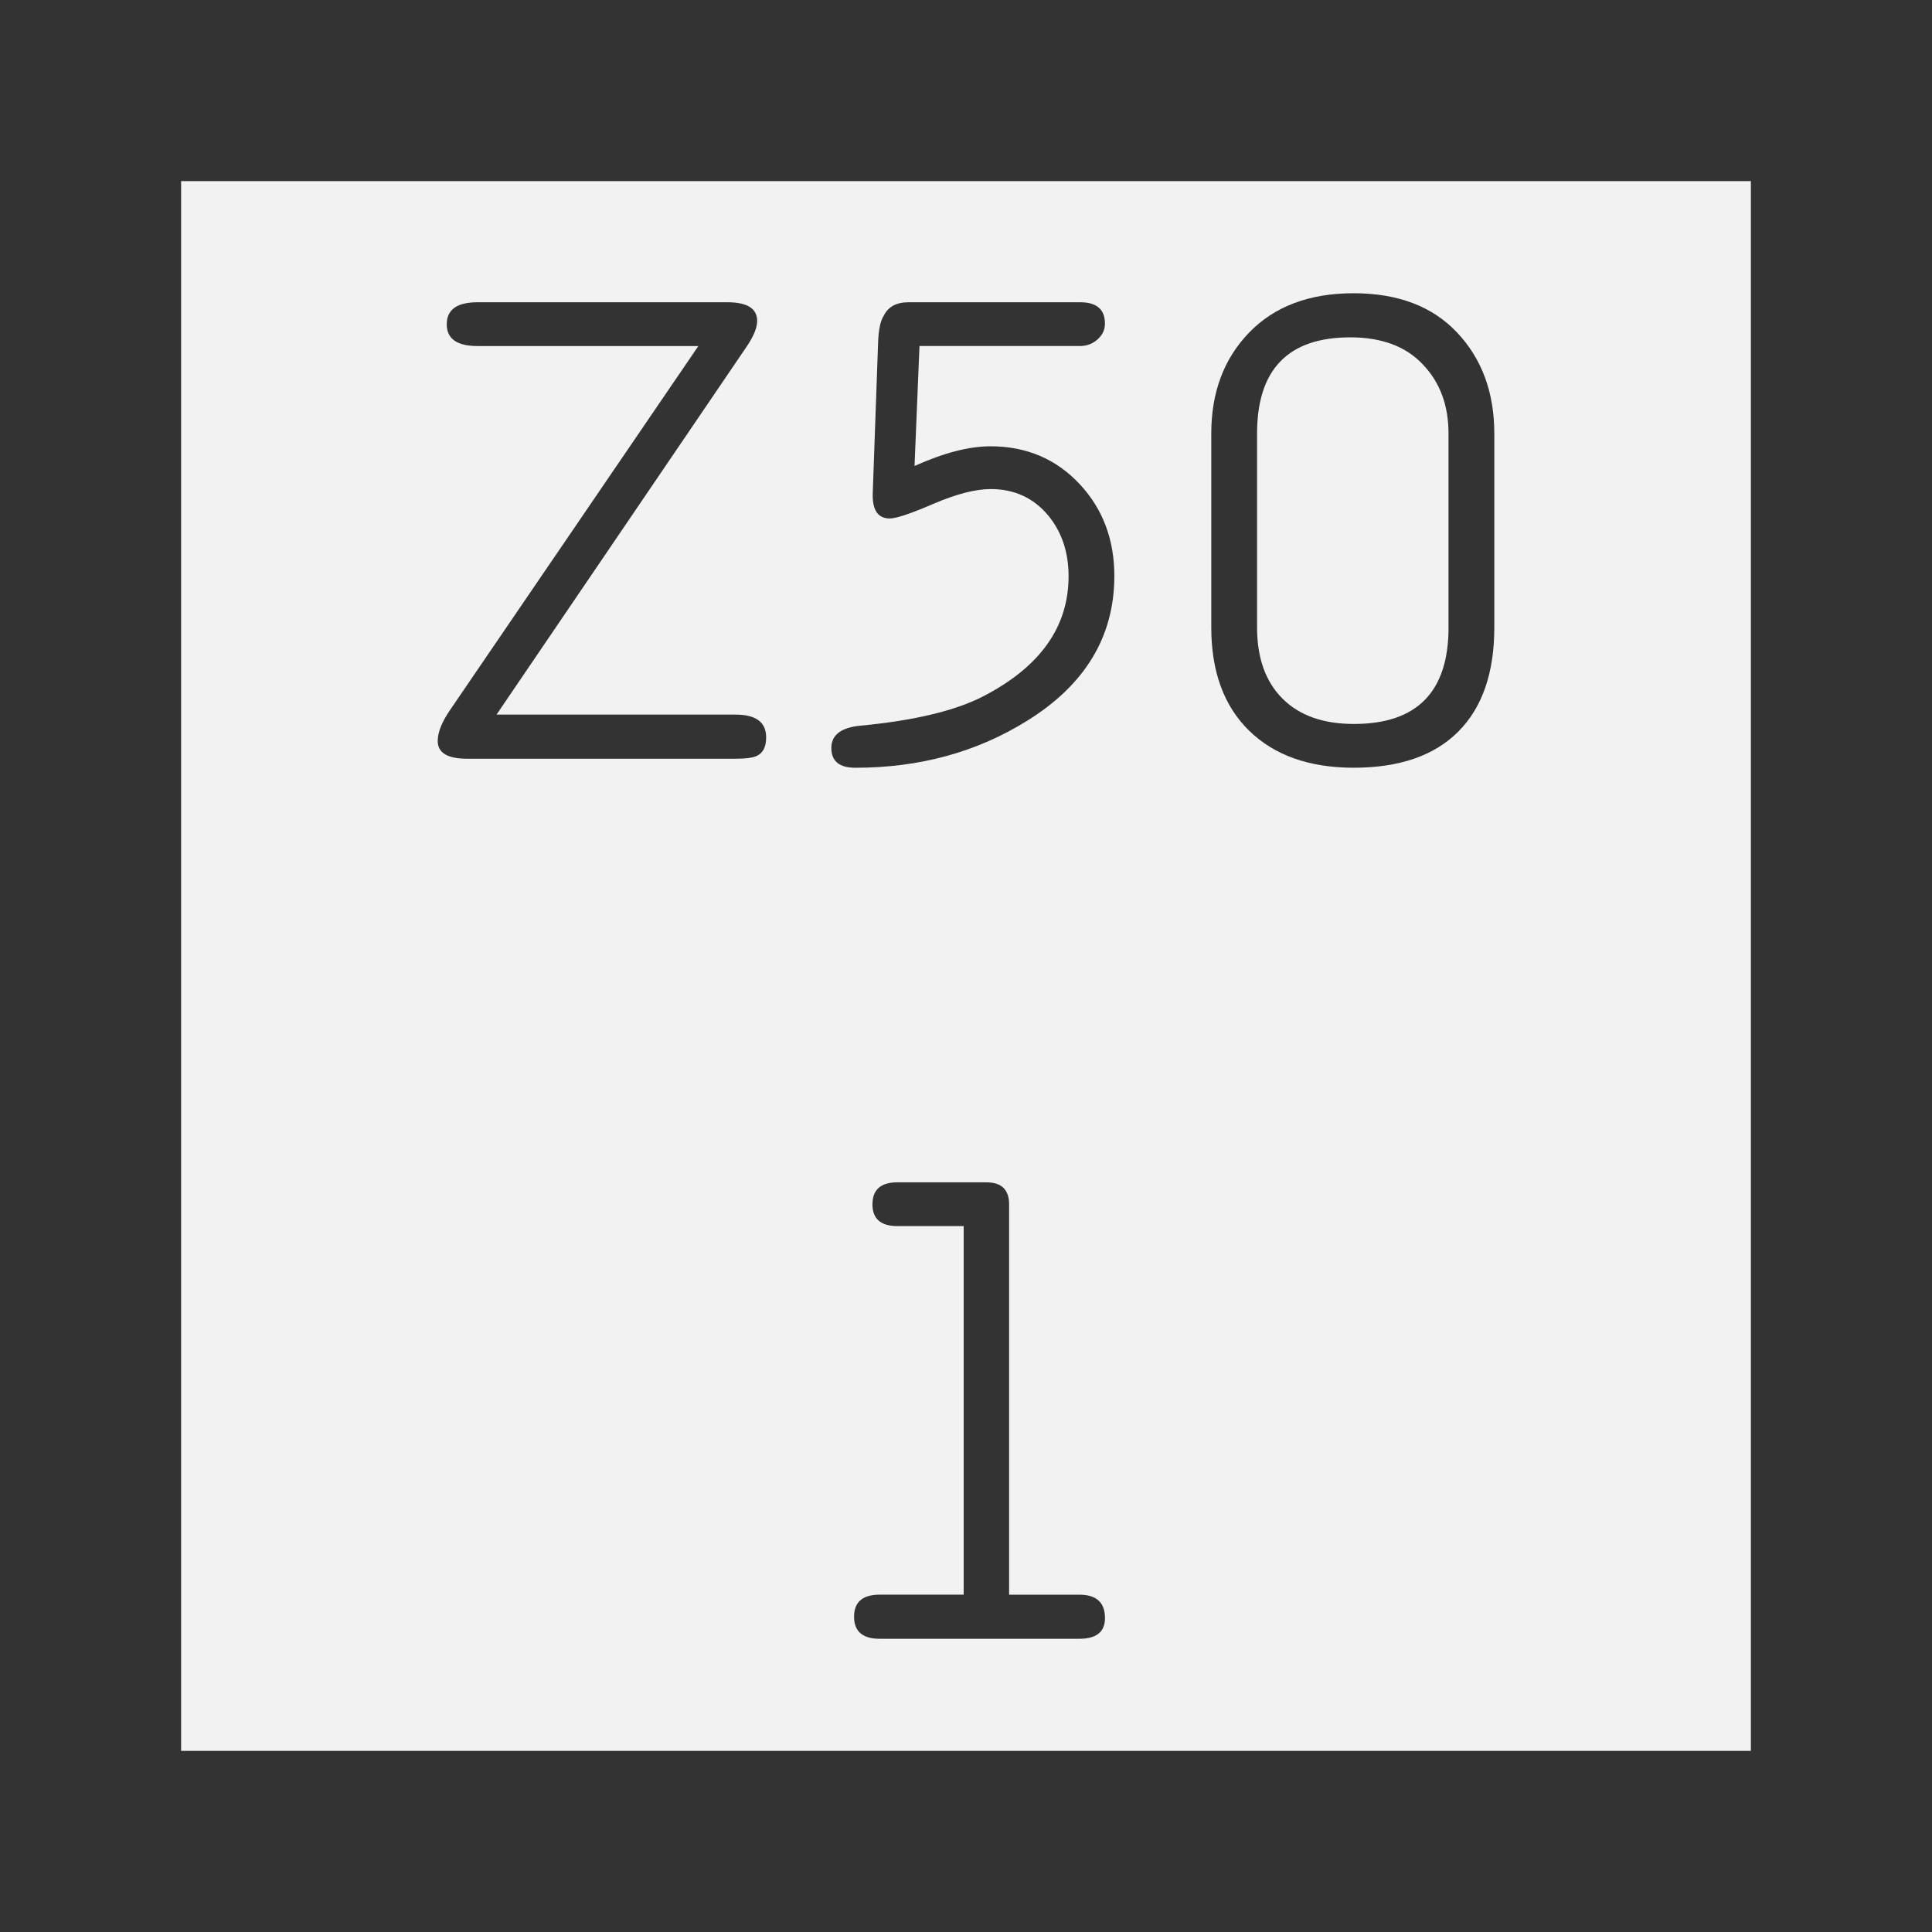 <?xml version="1.0" encoding="UTF-8" standalone="no"?>
<svg
   xmlns:dc="http://purl.org/dc/elements/1.1/"
   xmlns:cc="http://creativecommons.org/ns#"
   xmlns:rdf="http://www.w3.org/1999/02/22-rdf-syntax-ns#"
   xmlns:svg="http://www.w3.org/2000/svg"
   xmlns="http://www.w3.org/2000/svg"
   id="svg2"
   version="1.1"
   width="64"
   height="64">
  <rect width="100%" height="100%" fill="#808080" stroke="none"/>
  <defs
     id="defs6" />
  <rect
     y="3"
     x="3"
     height="58"
     width="58"
     id="rect2989-6"
     style="fill:#f2f2f2;fill-opacity:1;stroke:#333333;stroke-width:6;stroke-miterlimit:4;stroke-dasharray:none;stroke-opacity:1" />
  <g
     style="font-style:normal;font-weight:normal;font-size:22.669px;line-height:1.25;font-family:sans-serif;text-align:center;letter-spacing:0px;word-spacing:0px;text-anchor:middle;fill:#333333;fill-opacity:1;stroke:none;stroke-width:0.567"
     id="text840"
     aria-label="Z50
1">
    <path
       id="path844"
       style="font-style:normal;font-variant:normal;font-weight:normal;font-stretch:normal;font-family:saxMono;-inkscape-font-specification:saxMono;stroke-width:0.567"
       d="m 23.134,11.463 h -7.317 q -1.018,0 -1.018,-0.719 0,-0.731 1.018,-0.731 h 8.28 q 0.985,0 0.985,0.62 0,0.332 -0.343,0.841 l -8.291,12.198 h 7.914 q 1.018,0 1.018,0.753 0,0.465 -0.299,0.609 -0.188,0.1 -0.719,0.1 h -8.888 q -0.974,0 -0.974,-0.587 0,-0.432 0.41,-1.029 z" />
    <path
       id="path846"
       style="font-style:normal;font-variant:normal;font-weight:normal;font-stretch:normal;font-family:saxMono;-inkscape-font-specification:saxMono;stroke-width:0.567"
       d="m 30.295,15.437 q 1.45,-0.653 2.513,-0.653 1.793,0 2.966,1.262 1.14,1.229 1.14,3.033 0,3.011 -2.9,4.804 -2.491,1.55 -5.678,1.55 -0.797,0 -0.797,-0.653 0,-0.653 0.974,-0.742 2.657,-0.255 4.04,-0.963 2.845,-1.461 2.845,-3.985 0,-1.195 -0.675,-2.015 -0.731,-0.874 -1.904,-0.874 -0.753,0 -1.893,0.487 -1.129,0.487 -1.45,0.487 -0.598,0 -0.565,-0.852 l 0.177,-4.97 q 0.022,-0.642 0.188,-0.897 0.221,-0.443 0.819,-0.443 h 5.689 q 0.819,0 0.819,0.708 0,0.31 -0.255,0.531 -0.244,0.21 -0.565,0.21 h -5.324 z" />
    <path
       id="path848"
       style="font-style:normal;font-variant:normal;font-weight:normal;font-stretch:normal;font-family:saxMono;-inkscape-font-specification:saxMono;stroke-width:0.567"
       d="m 40.125,20.783 v -6.42 q 0,-2.048 1.251,-3.343 1.262,-1.306 3.465,-1.306 2.203,0 3.431,1.306 1.229,1.306 1.229,3.343 v 6.42 q 0,2.258 -1.195,3.454 -1.195,1.195 -3.465,1.195 -2.203,0 -3.465,-1.229 -1.251,-1.229 -1.251,-3.42 z m 7.859,0 v -6.42 q 0,-1.406 -0.852,-2.291 -0.841,-0.897 -2.402,-0.897 -3.088,0 -3.088,3.188 v 6.42 q 0,1.516 0.841,2.358 0.841,0.841 2.369,0.841 3.133,0 3.133,-3.199 z" />
    <path
       id="path850"
       style="font-style:normal;font-variant:normal;font-weight:normal;font-stretch:normal;font-family:saxMono;-inkscape-font-specification:saxMono;stroke-width:0.567"
       d="M 31.923,52.825 V 40.616 h -2.192 q -0.83,0 -0.83,-0.719 0,-0.731 0.83,-0.731 h 2.944 q 0.753,0 0.753,0.731 v 12.929 h 2.324 q 0.852,0 0.852,0.775 0,0.686 -0.852,0.686 h -6.608 q -0.852,0 -0.852,-0.731 0,-0.731 0.852,-0.731 z" />
  </g>
</svg>
